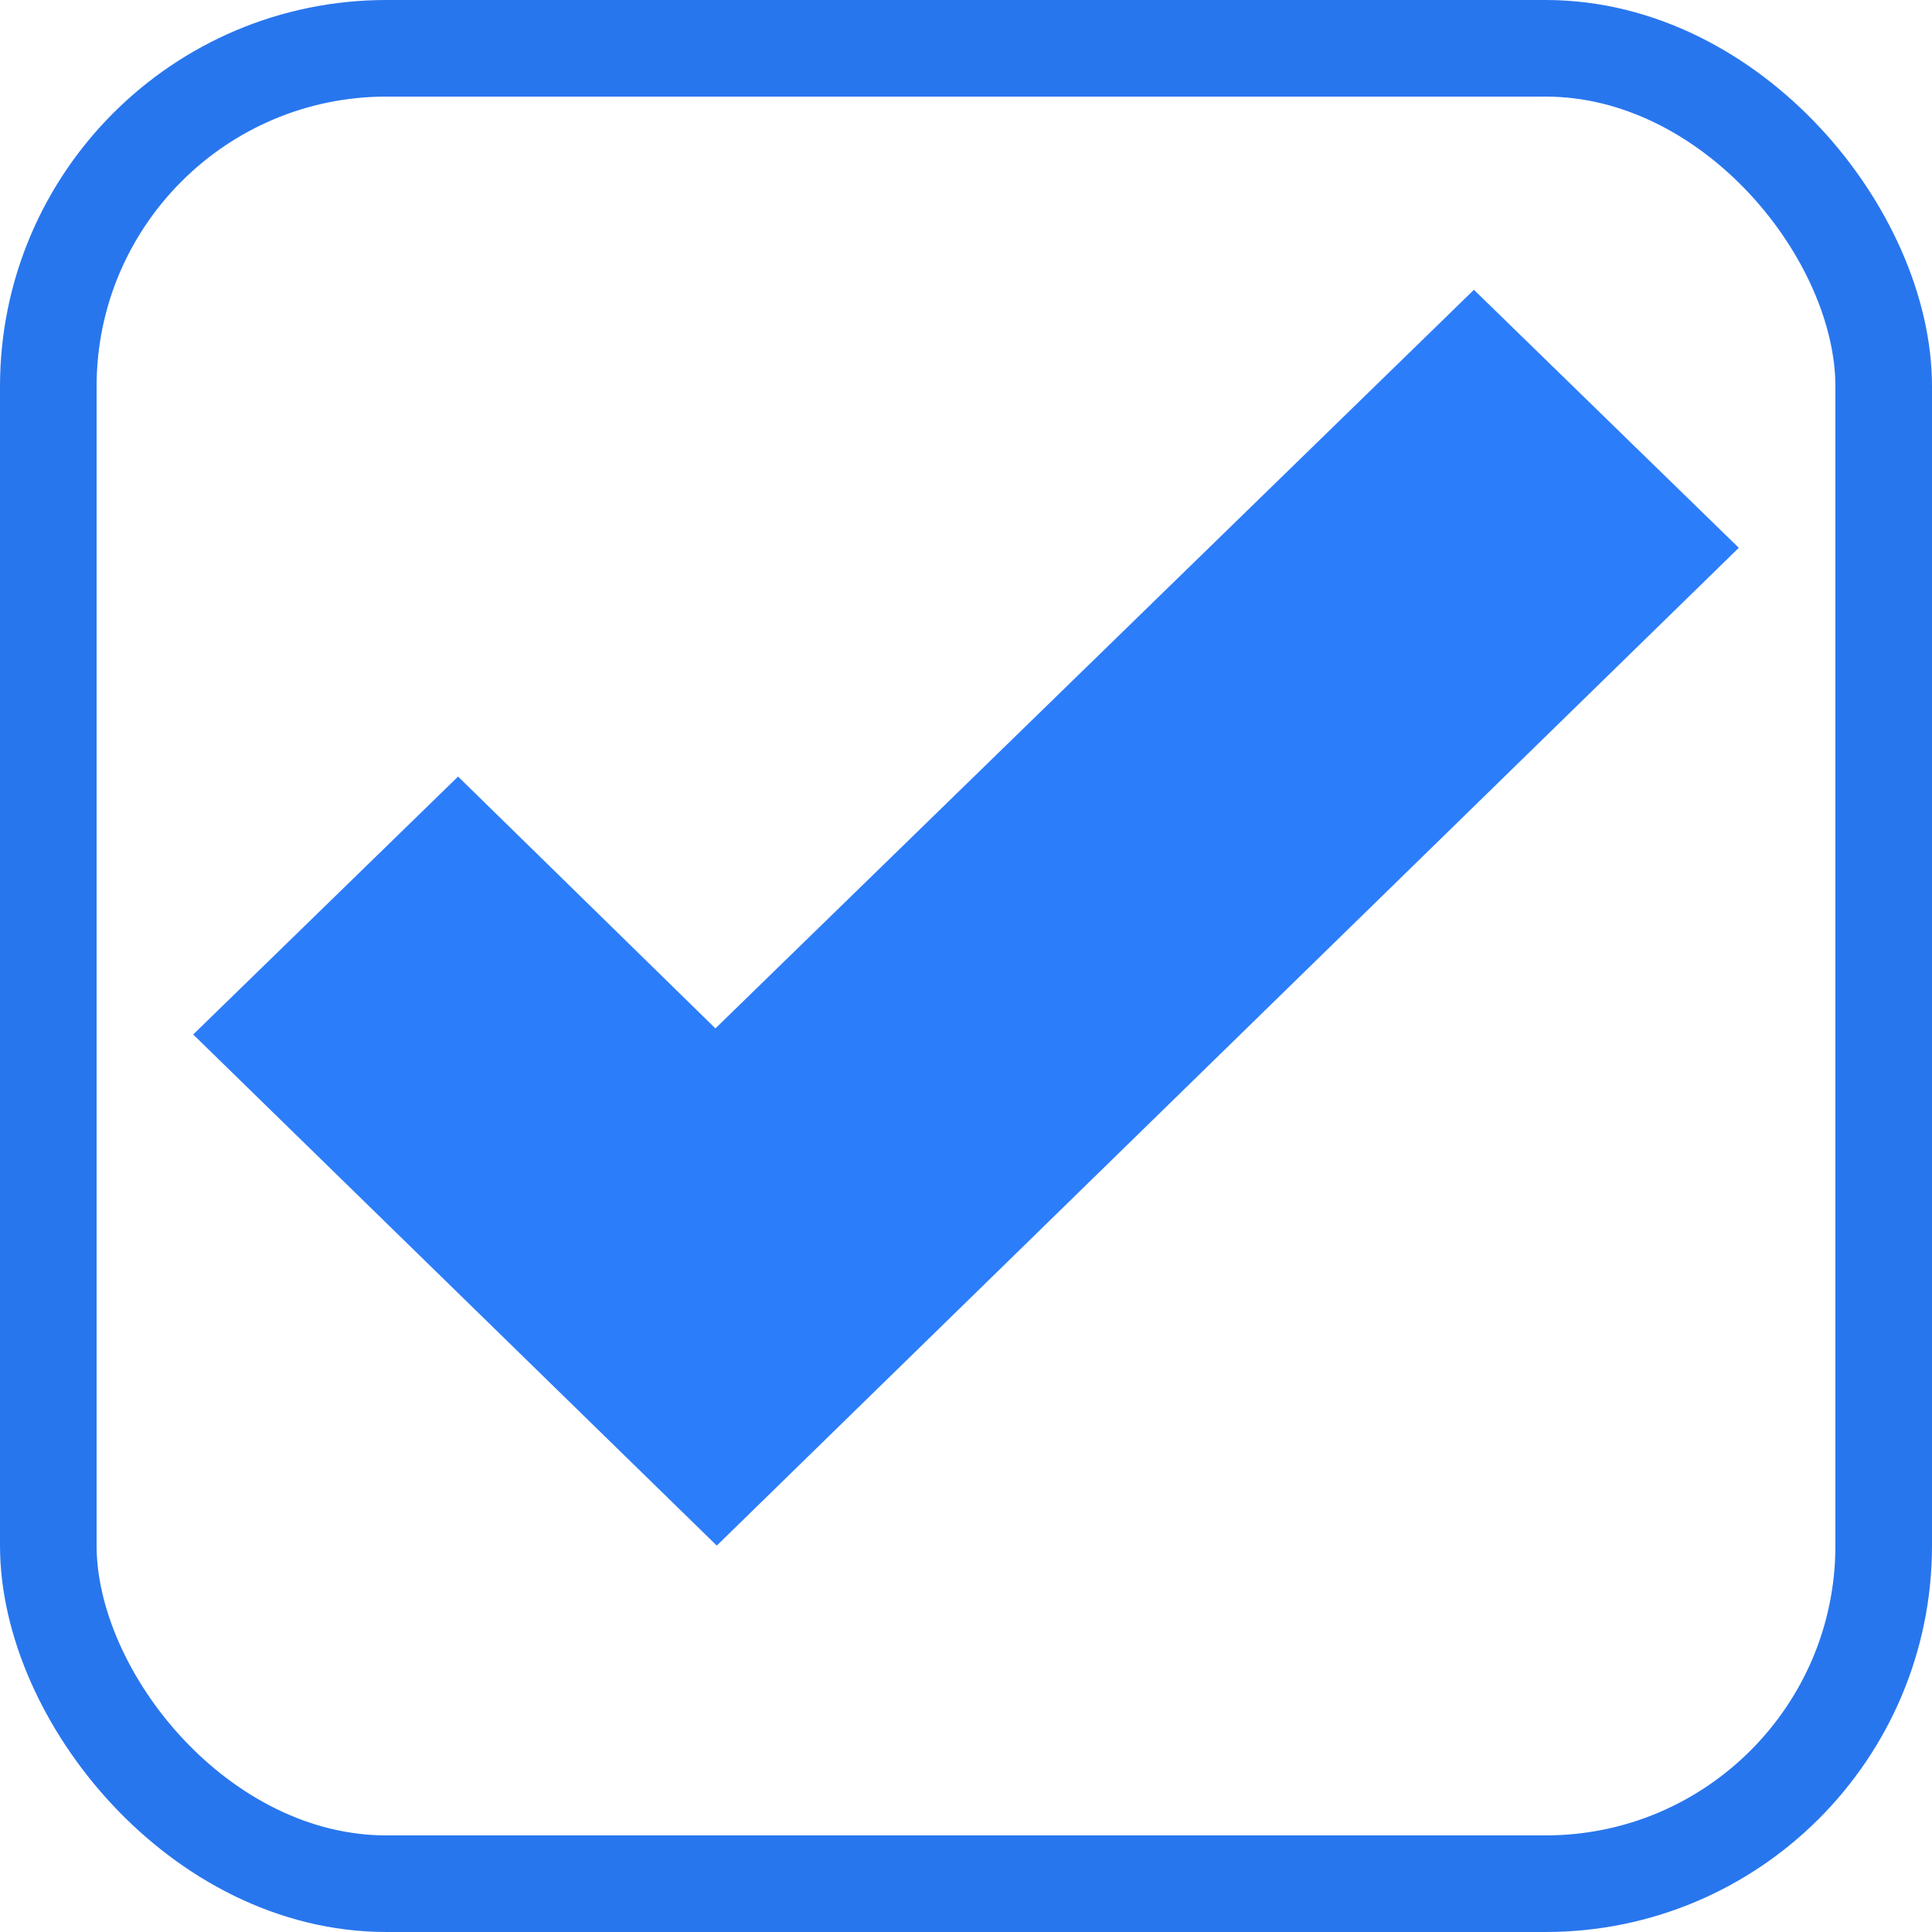 <svg width="20" height="20" viewBox="0 0 20 20" fill="none" xmlns="http://www.w3.org/2000/svg">
<mask id="mask0" mask-type="alpha" maskUnits="userSpaceOnUse" x="0" y="0" width="20" height="20">
<rect width="20" height="20" rx="4" fill="white"/>
</mask>
<g mask="url(#mask0)">
</g>
<rect width="20" height="20" fill="white"/>
<rect x="0.5" y="0.5" width="19" height="19" rx="3.5" stroke="#2876EE"/>
<path fill-rule="evenodd" clip-rule="evenodd" d="M4.742 8.039L7.406 10.646L15.258 3L18 5.671L7.42 16L2 10.709L4.742 8.039Z" fill="#2C7DFA"/>
</svg>
